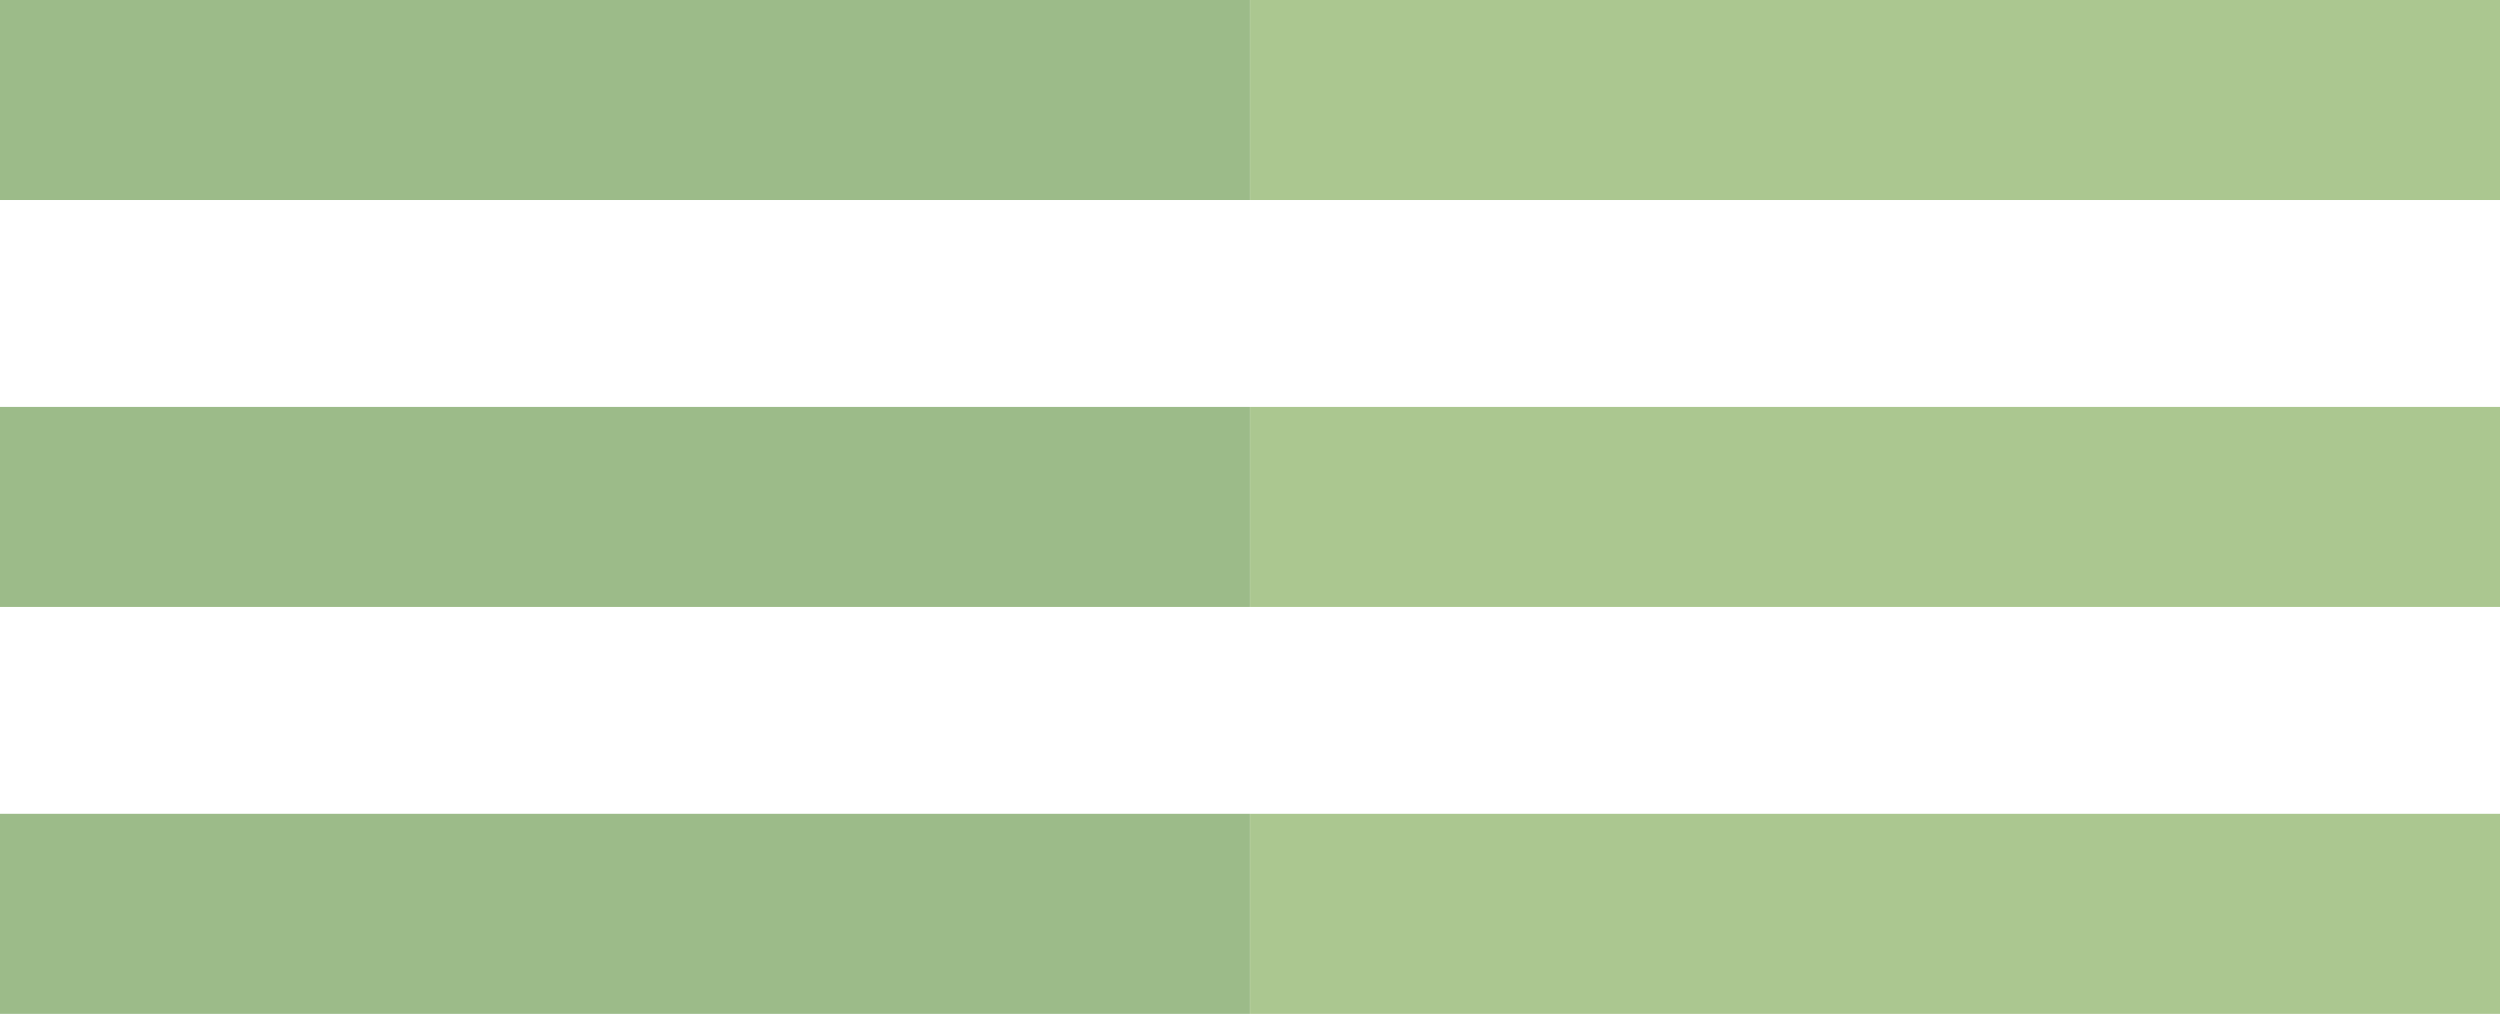 <?xml version="1.0" encoding="utf-8"?>
<!-- Generator: Adobe Illustrator 16.0.0, SVG Export Plug-In . SVG Version: 6.00 Build 0)  -->
<!DOCTYPE svg PUBLIC "-//W3C//DTD SVG 1.1//EN" "http://www.w3.org/Graphics/SVG/1.1/DTD/svg11.dtd">
<svg version="1.1" id="Layer_1" xmlns="http://www.w3.org/2000/svg" xmlns:xlink="http://www.w3.org/1999/xlink" x="0px" y="0px"
	 width="681.963px" height="276.562px" viewBox="0 0 681.963 276.562" enable-background="new 0 0 681.963 276.562"
	 xml:space="preserve">
<rect y="222" fill="#9CBB89" width="340.963" height="54.562"/>
<rect y="111" fill="#9CBB89" width="340.963" height="54.562"/>
<rect fill="#9CBB89" width="340.963" height="54.562"/>
<rect x="341" y="222" fill="#ABC790" width="340.963" height="54.562"/>
<rect x="341" y="111" fill="#ABC790" width="340.963" height="54.562"/>
<rect x="341" fill="#ABC790" width="340.963" height="54.562"/>
</svg>
